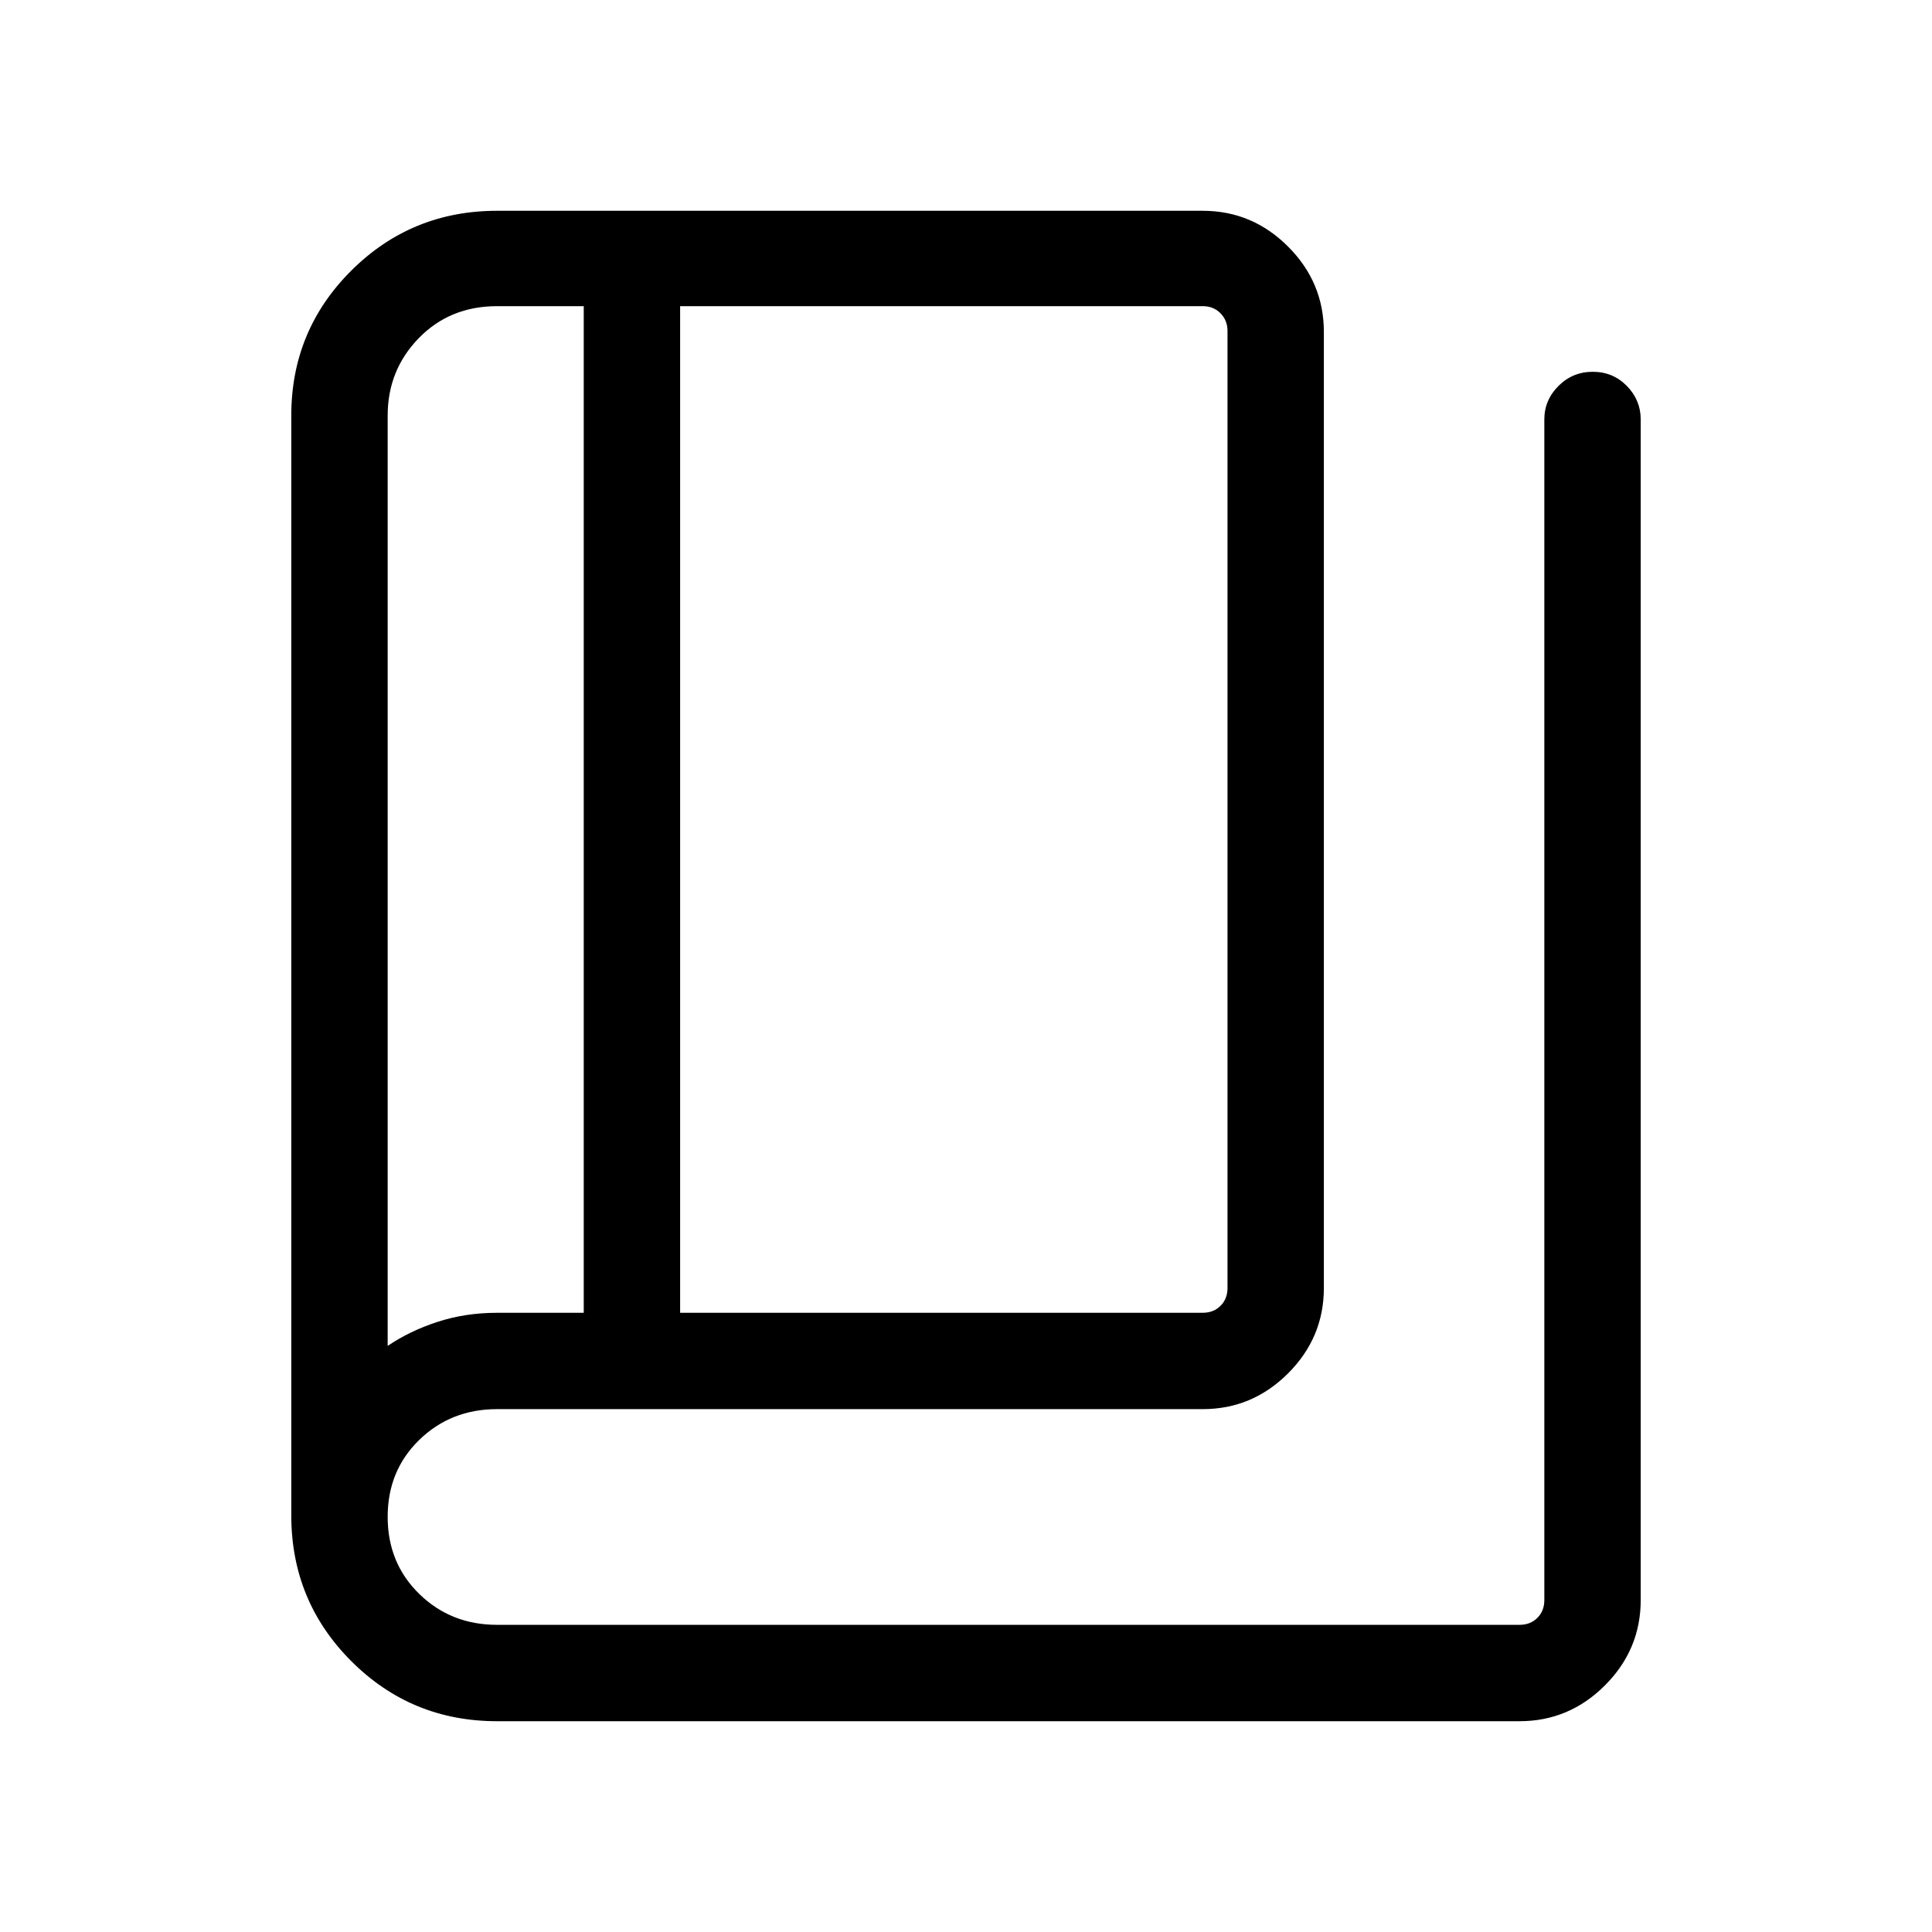 <svg xmlns="http://www.w3.org/2000/svg" height="40" viewBox="0 -960 960 960" width="40"><path d="M246.99-104.74q-42.6 0-72.42-29.83-29.83-29.82-29.83-72.42v-546.56q0-42.29 29.83-72t72.44-29.71h350.62q24.63 0 42.41 17.79 17.78 17.78 17.78 42.41V-320q0 24.63-17.78 42.41-17.78 17.78-42.41 17.78H246.99q-22.93 0-38.64 15.27-15.72 15.26-15.72 38.25 0 23 15.72 38.33 15.71 15.33 38.64 15.33h508.07q5.39 0 8.85-3.46t3.46-8.85v-586.64q0-9.62 7.03-16.65 7.02-7.03 17.05-7.03 10.02 0 16.91 7.03 6.9 7.03 6.9 16.65v586.64q0 24.63-17.79 42.41-17.78 17.79-42.41 17.79H246.99Zm90.96-202.95h259.68q5.38 0 8.85-3.46 3.46-3.46 3.46-8.85v-475.56q0-5.2-3.46-8.75-3.47-3.56-8.85-3.56H337.95v500.18Zm-47.89.01v-500.19h-43.07q-23.43 0-38.89 15.88-15.47 15.89-15.47 38.51v462.25q10.99-7.46 24.81-11.95 13.83-4.5 29.55-4.5h43.07Zm-97.43-500.19v516.64-516.64Z"/></svg>